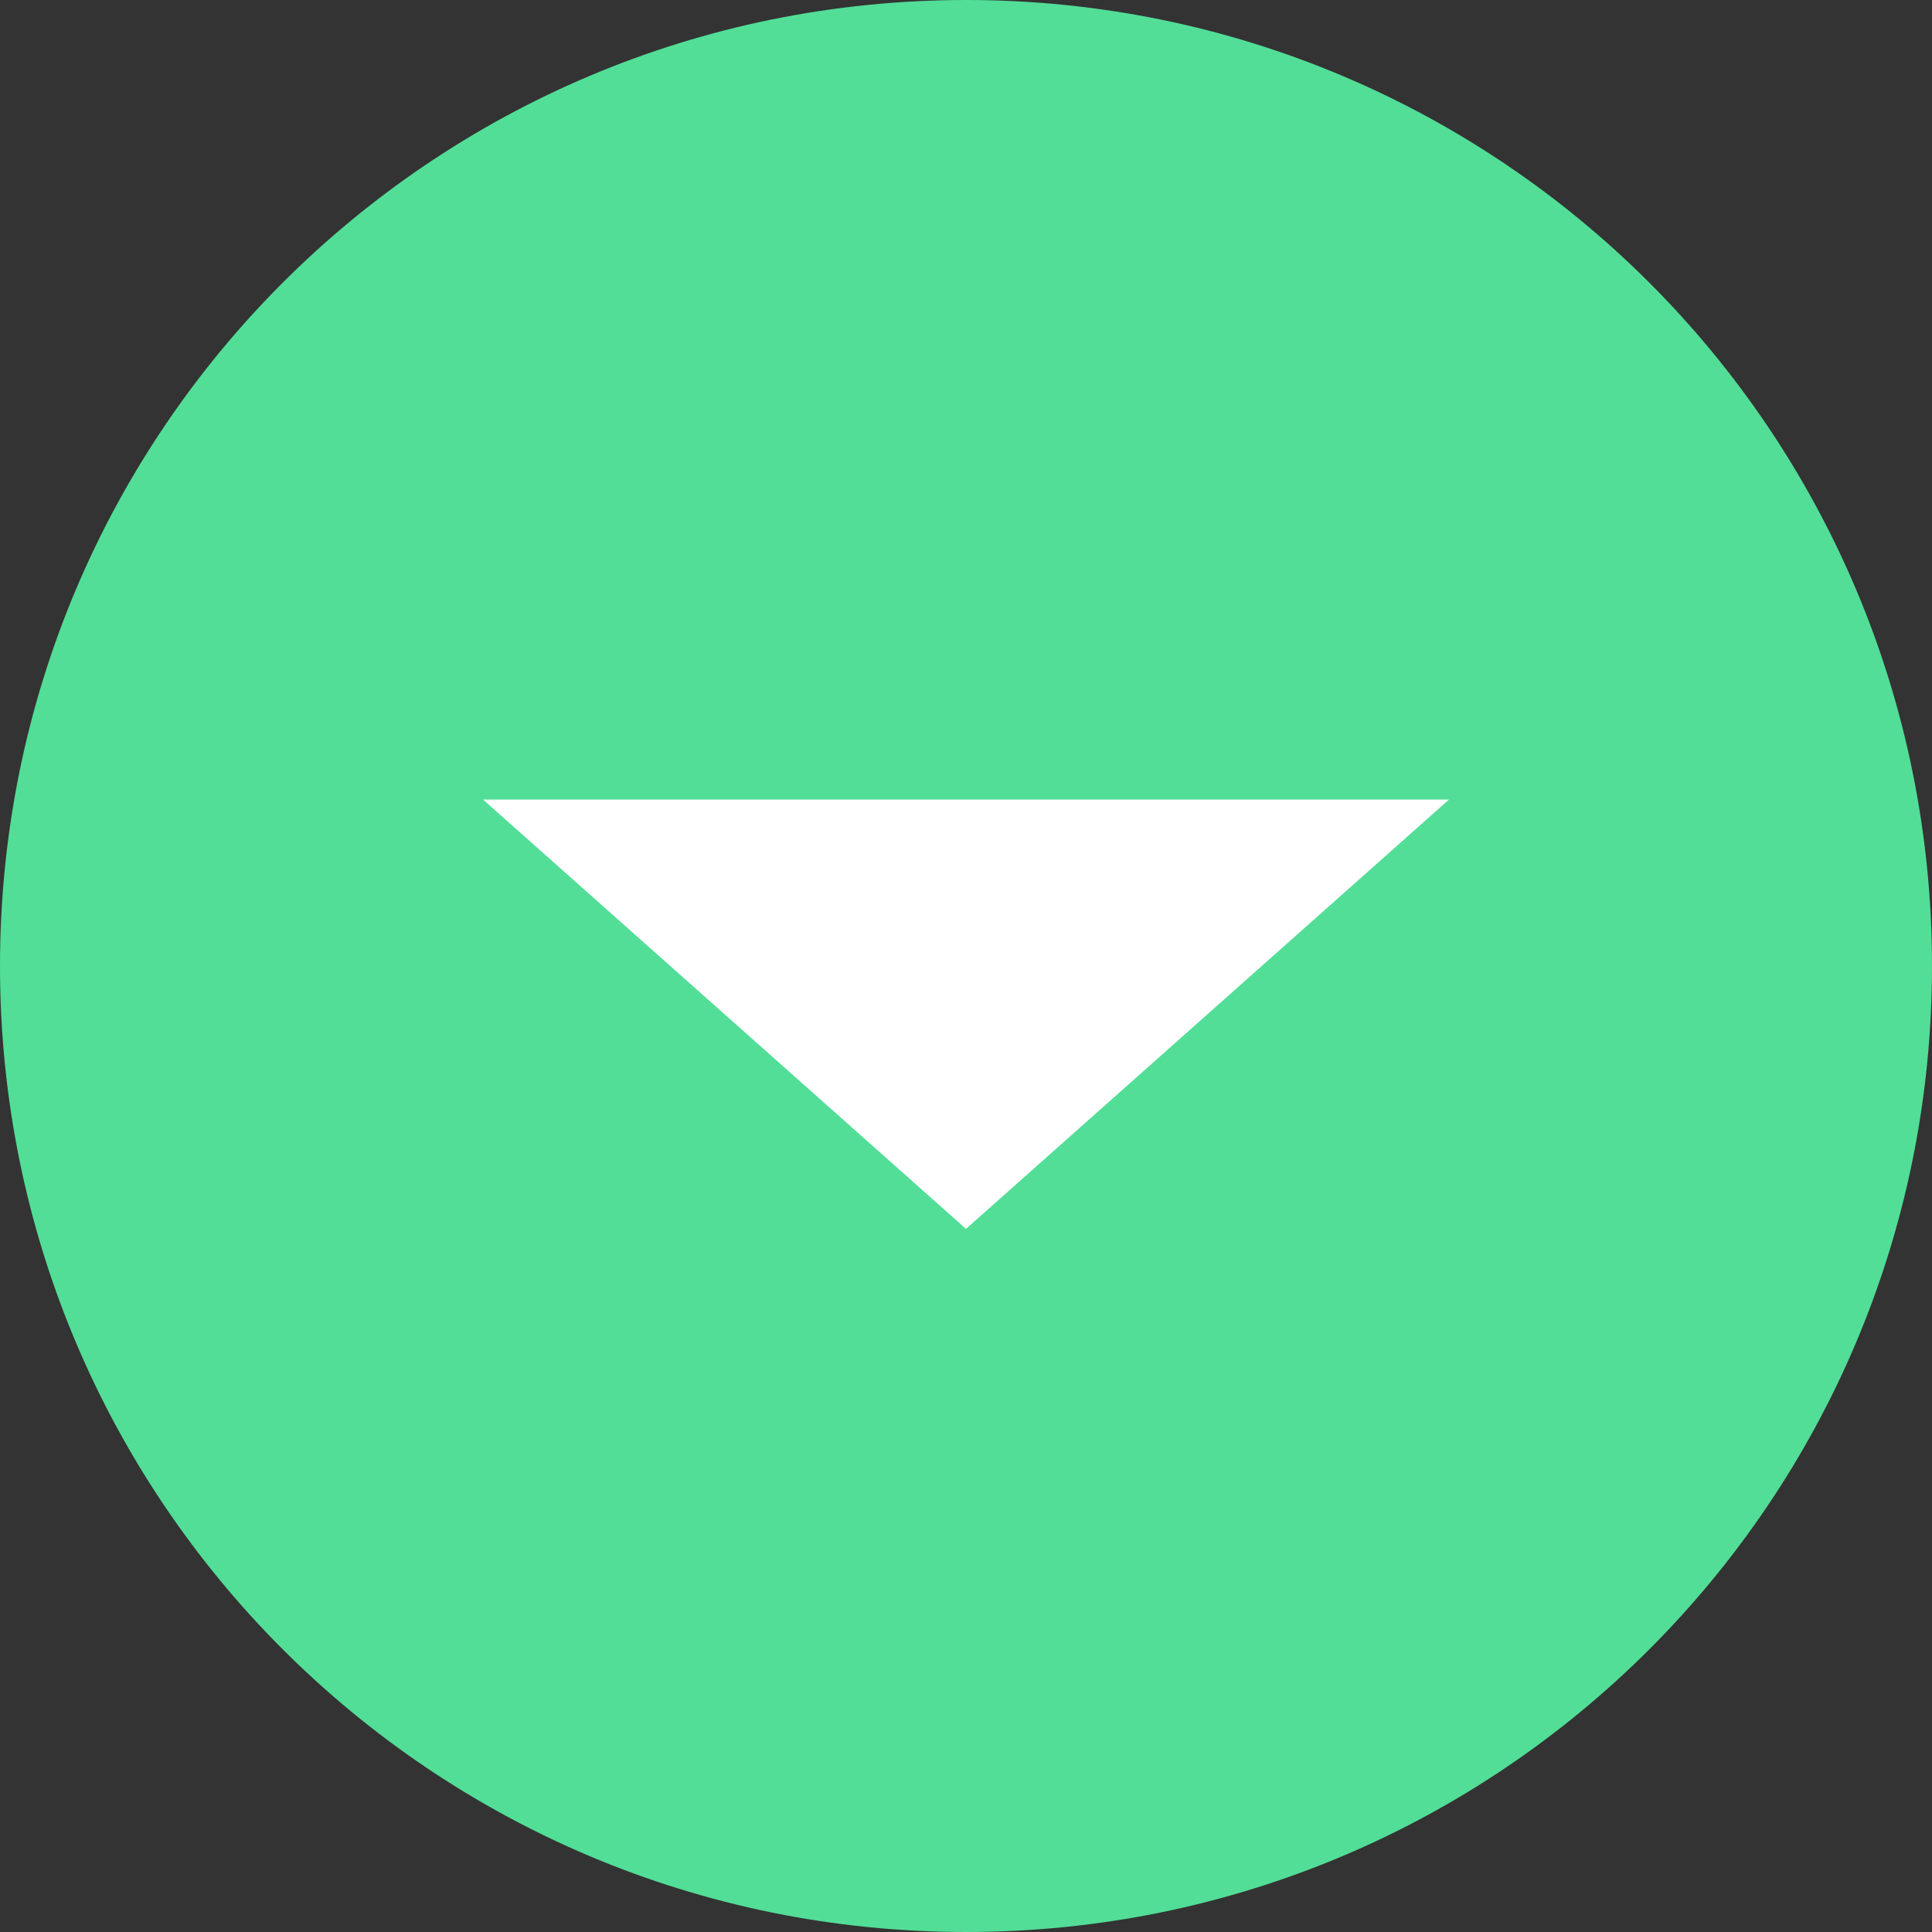 <svg width="18" height="18" viewBox="0 0 18 18" fill="none" xmlns="http://www.w3.org/2000/svg">
<rect x="0" y="0" width="18" height="18" fill="#333333" stroke="none"/>
<path fill-rule="evenodd" clip-rule="evenodd" d="M0 9C0 4.023 4.024 0 9.001 0C13.977 0 18 4.023 18 9C18 13.977 13.977 18 9.001 18C4.024 18 0 13.977 0 9Z" fill="#52DE97"/>
<path fill-rule="evenodd" clip-rule="evenodd" d="M4.5 7.449L9 11.449L13.5 7.449L4.5 7.449Z" fill="white"/>
</svg>
